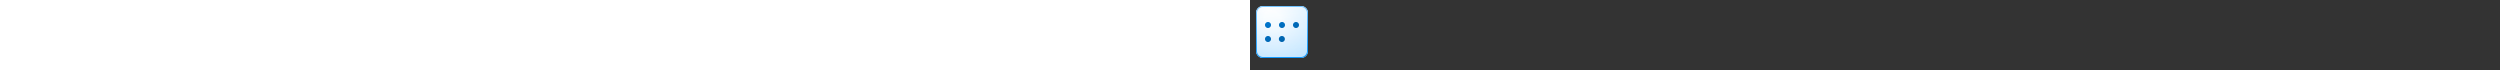 <?xml version="1.0" encoding="utf-8"?><svg xmlns="http://www.w3.org/2000/svg" width="100%" height="70" fill="currentColor" preserveAspectRatio="xMidYMid meet"><rect width="100%" height="100%" fill="#333333" stroke="none"/><path fill="url(#icon-5c94ae82bdef3a58__icon-0f80fdbc893d62ad__a)" d="M6 13a7 7 0 0 1 7-7h38a7 7 0 0 1 7 7v38a7 7 0 0 1-7 7H13a7 7 0 0 1-7-7V13Z" /><path fill="url(#icon-1c9ad3be598ec2f6__icon-d1fdd1753148a5bd__b)" fill-opacity=".2" d="M6 13a7 7 0 0 1 7-7h38a7 7 0 0 1 7 7v38a7 7 0 0 1-7 7H13a7 7 0 0 1-7-7V13Z" /><path fill="url(#icon-811cfc121f601987__icon-ac4bec689c69fa0d__c)" fill-rule="evenodd" d="M51 7H13a6 6 0 0 0-6 6v38a6 6 0 0 0 6 6h38a6 6 0 0 0 6-6V13a6 6 0 0 0-6-6ZM13 6a7 7 0 0 0-7 7v38a7 7 0 0 0 7 7h38a7 7 0 0 0 7-7V13a7 7 0 0 0-7-7H13Z" clip-rule="evenodd" /><path fill="url(#icon-1fb11d753c8ec2bf__icon-24c252fc598a59a8__d)" d="M18 28a3 3 0 1 0 0-6 3 3 0 0 0 0 6Z" /><path fill="url(#icon-774c0a9a13daf49c__icon-b8b7ce4bb4390dc6__e)" d="M32 28a3 3 0 1 0 0-6 3 3 0 0 0 0 6Z" /><path fill="url(#icon-99fab0bea612898d__icon-39fb06d4e416cb54__f)" d="M34.873 39a3 3 0 1 1-6 0 3 3 0 0 1 6 0Z" /><path fill="url(#icon-ad435304cbb69eff__icon-38cbf4b5eb65ed66__g)" d="M18 42a3 3 0 1 0 0-6 3 3 0 0 0 0 6Z" /><path fill="url(#icon-754337226477a225__icon-b587aa3303c474fd__h)" d="M49 25a3 3 0 1 1-6 0 3 3 0 0 1 6 0Z" /><defs><linearGradient id="icon-5c94ae82bdef3a58__icon-0f80fdbc893d62ad__a" x1="20.444" x2="27.022" y1="6" y2="58.622" gradientUnits="userSpaceOnUse"><stop stop-color="#FFFFFF" /><stop offset="1" stop-color="#D7EEFF" /></linearGradient><linearGradient id="icon-811cfc121f601987__icon-ac4bec689c69fa0d__c" x1="22.792" x2="29.793" y1="6" y2="58.511" gradientUnits="userSpaceOnUse"><stop stop-color="#77C5FF" /><stop offset="1" stop-color="#119AFF" /></linearGradient><linearGradient id="icon-1fb11d753c8ec2bf__icon-24c252fc598a59a8__d" x1="15" x2="32.481" y1="22" y2="51.717" gradientUnits="userSpaceOnUse"><stop stop-color="#0076CE" /><stop offset="1" stop-color="#005DA2" /></linearGradient><linearGradient id="icon-774c0a9a13daf49c__icon-b8b7ce4bb4390dc6__e" x1="15" x2="32.481" y1="22" y2="51.717" gradientUnits="userSpaceOnUse"><stop stop-color="#0076CE" /><stop offset="1" stop-color="#005DA2" /></linearGradient><linearGradient id="icon-99fab0bea612898d__icon-39fb06d4e416cb54__f" x1="15" x2="32.481" y1="22" y2="51.717" gradientUnits="userSpaceOnUse"><stop stop-color="#0076CE" /><stop offset="1" stop-color="#005DA2" /></linearGradient><linearGradient id="icon-ad435304cbb69eff__icon-38cbf4b5eb65ed66__g" x1="15" x2="32.481" y1="22" y2="51.717" gradientUnits="userSpaceOnUse"><stop stop-color="#0076CE" /><stop offset="1" stop-color="#005DA2" /></linearGradient><linearGradient id="icon-754337226477a225__icon-b587aa3303c474fd__h" x1="15" x2="32.481" y1="22" y2="51.717" gradientUnits="userSpaceOnUse"><stop stop-color="#0076CE" /><stop offset="1" stop-color="#005DA2" /></linearGradient><radialGradient id="icon-1c9ad3be598ec2f6__icon-d1fdd1753148a5bd__b" cx="0" cy="0" r="1" gradientTransform="rotate(56.31 -6.951 30.895) scale(49.476 42.816)" gradientUnits="userSpaceOnUse"><stop offset=".177" stop-color="#FFFFFF" /><stop offset="1" stop-color="#71C2FF" /></radialGradient></defs></svg>